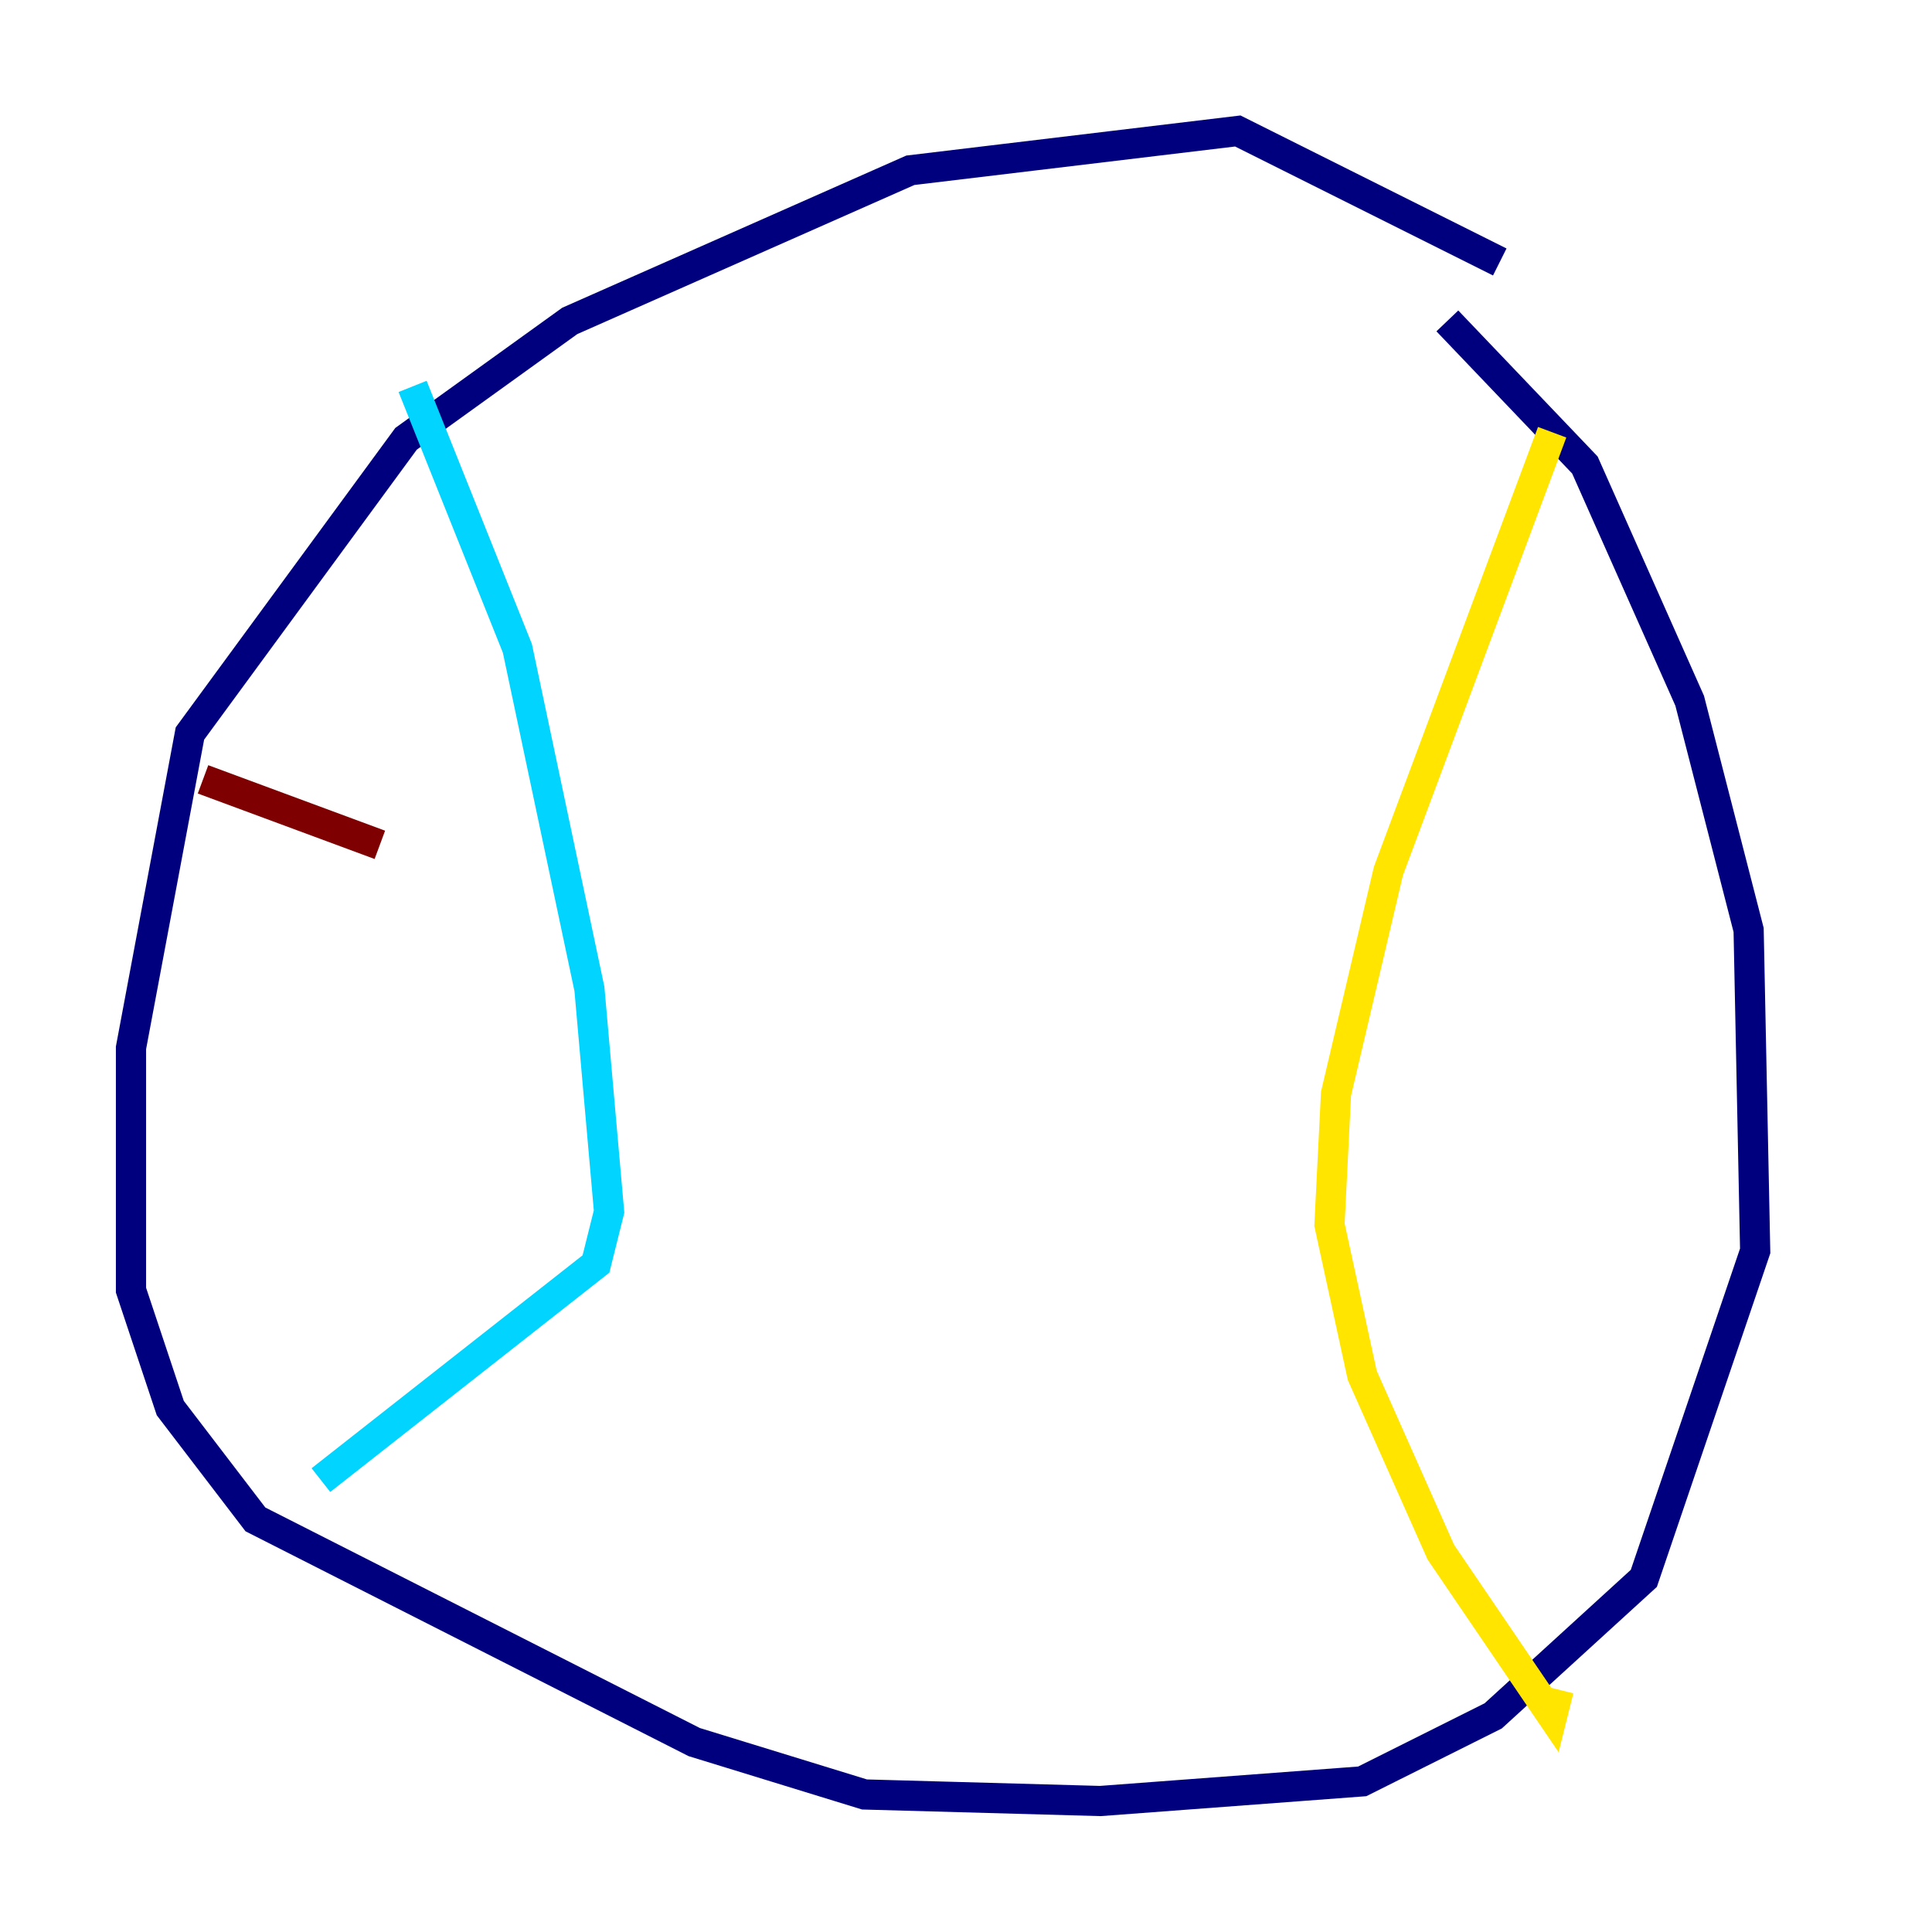<?xml version="1.0" encoding="utf-8" ?>
<svg baseProfile="tiny" height="128" version="1.2" viewBox="0,0,128,128" width="128" xmlns="http://www.w3.org/2000/svg" xmlns:ev="http://www.w3.org/2001/xml-events" xmlns:xlink="http://www.w3.org/1999/xlink"><defs /><polyline fill="none" points="99.363,17.356 82.007,8.678 60.312,11.281 37.749,21.261 26.902,29.071 12.583,48.597 8.678,69.424 8.678,85.478 11.281,93.288 16.922,100.664 45.993,115.417 57.275,118.888 72.895,119.322 90.251,118.02 98.929,113.681 108.909,104.57 116.285,82.875 115.851,61.614 111.946,46.427 105.003,30.807 95.891,21.261" stroke="#00007f" stroke-width="2" /><polyline fill="none" points="27.336,25.6 34.278,42.956 39.051,65.519 40.352,80.271 39.485,83.742 21.261,98.061" stroke="#00d4ff" stroke-width="2" /><polyline fill="none" points="102.834,28.637 91.986,57.709 88.515,72.461 88.081,81.139 90.251,91.119 95.458,102.834 102.834,113.681 103.268,111.946" stroke="#ffe500" stroke-width="2" /><polyline fill="none" points="13.451,51.634 25.166,55.973" stroke="#7f0000" stroke-width="2" /></svg>